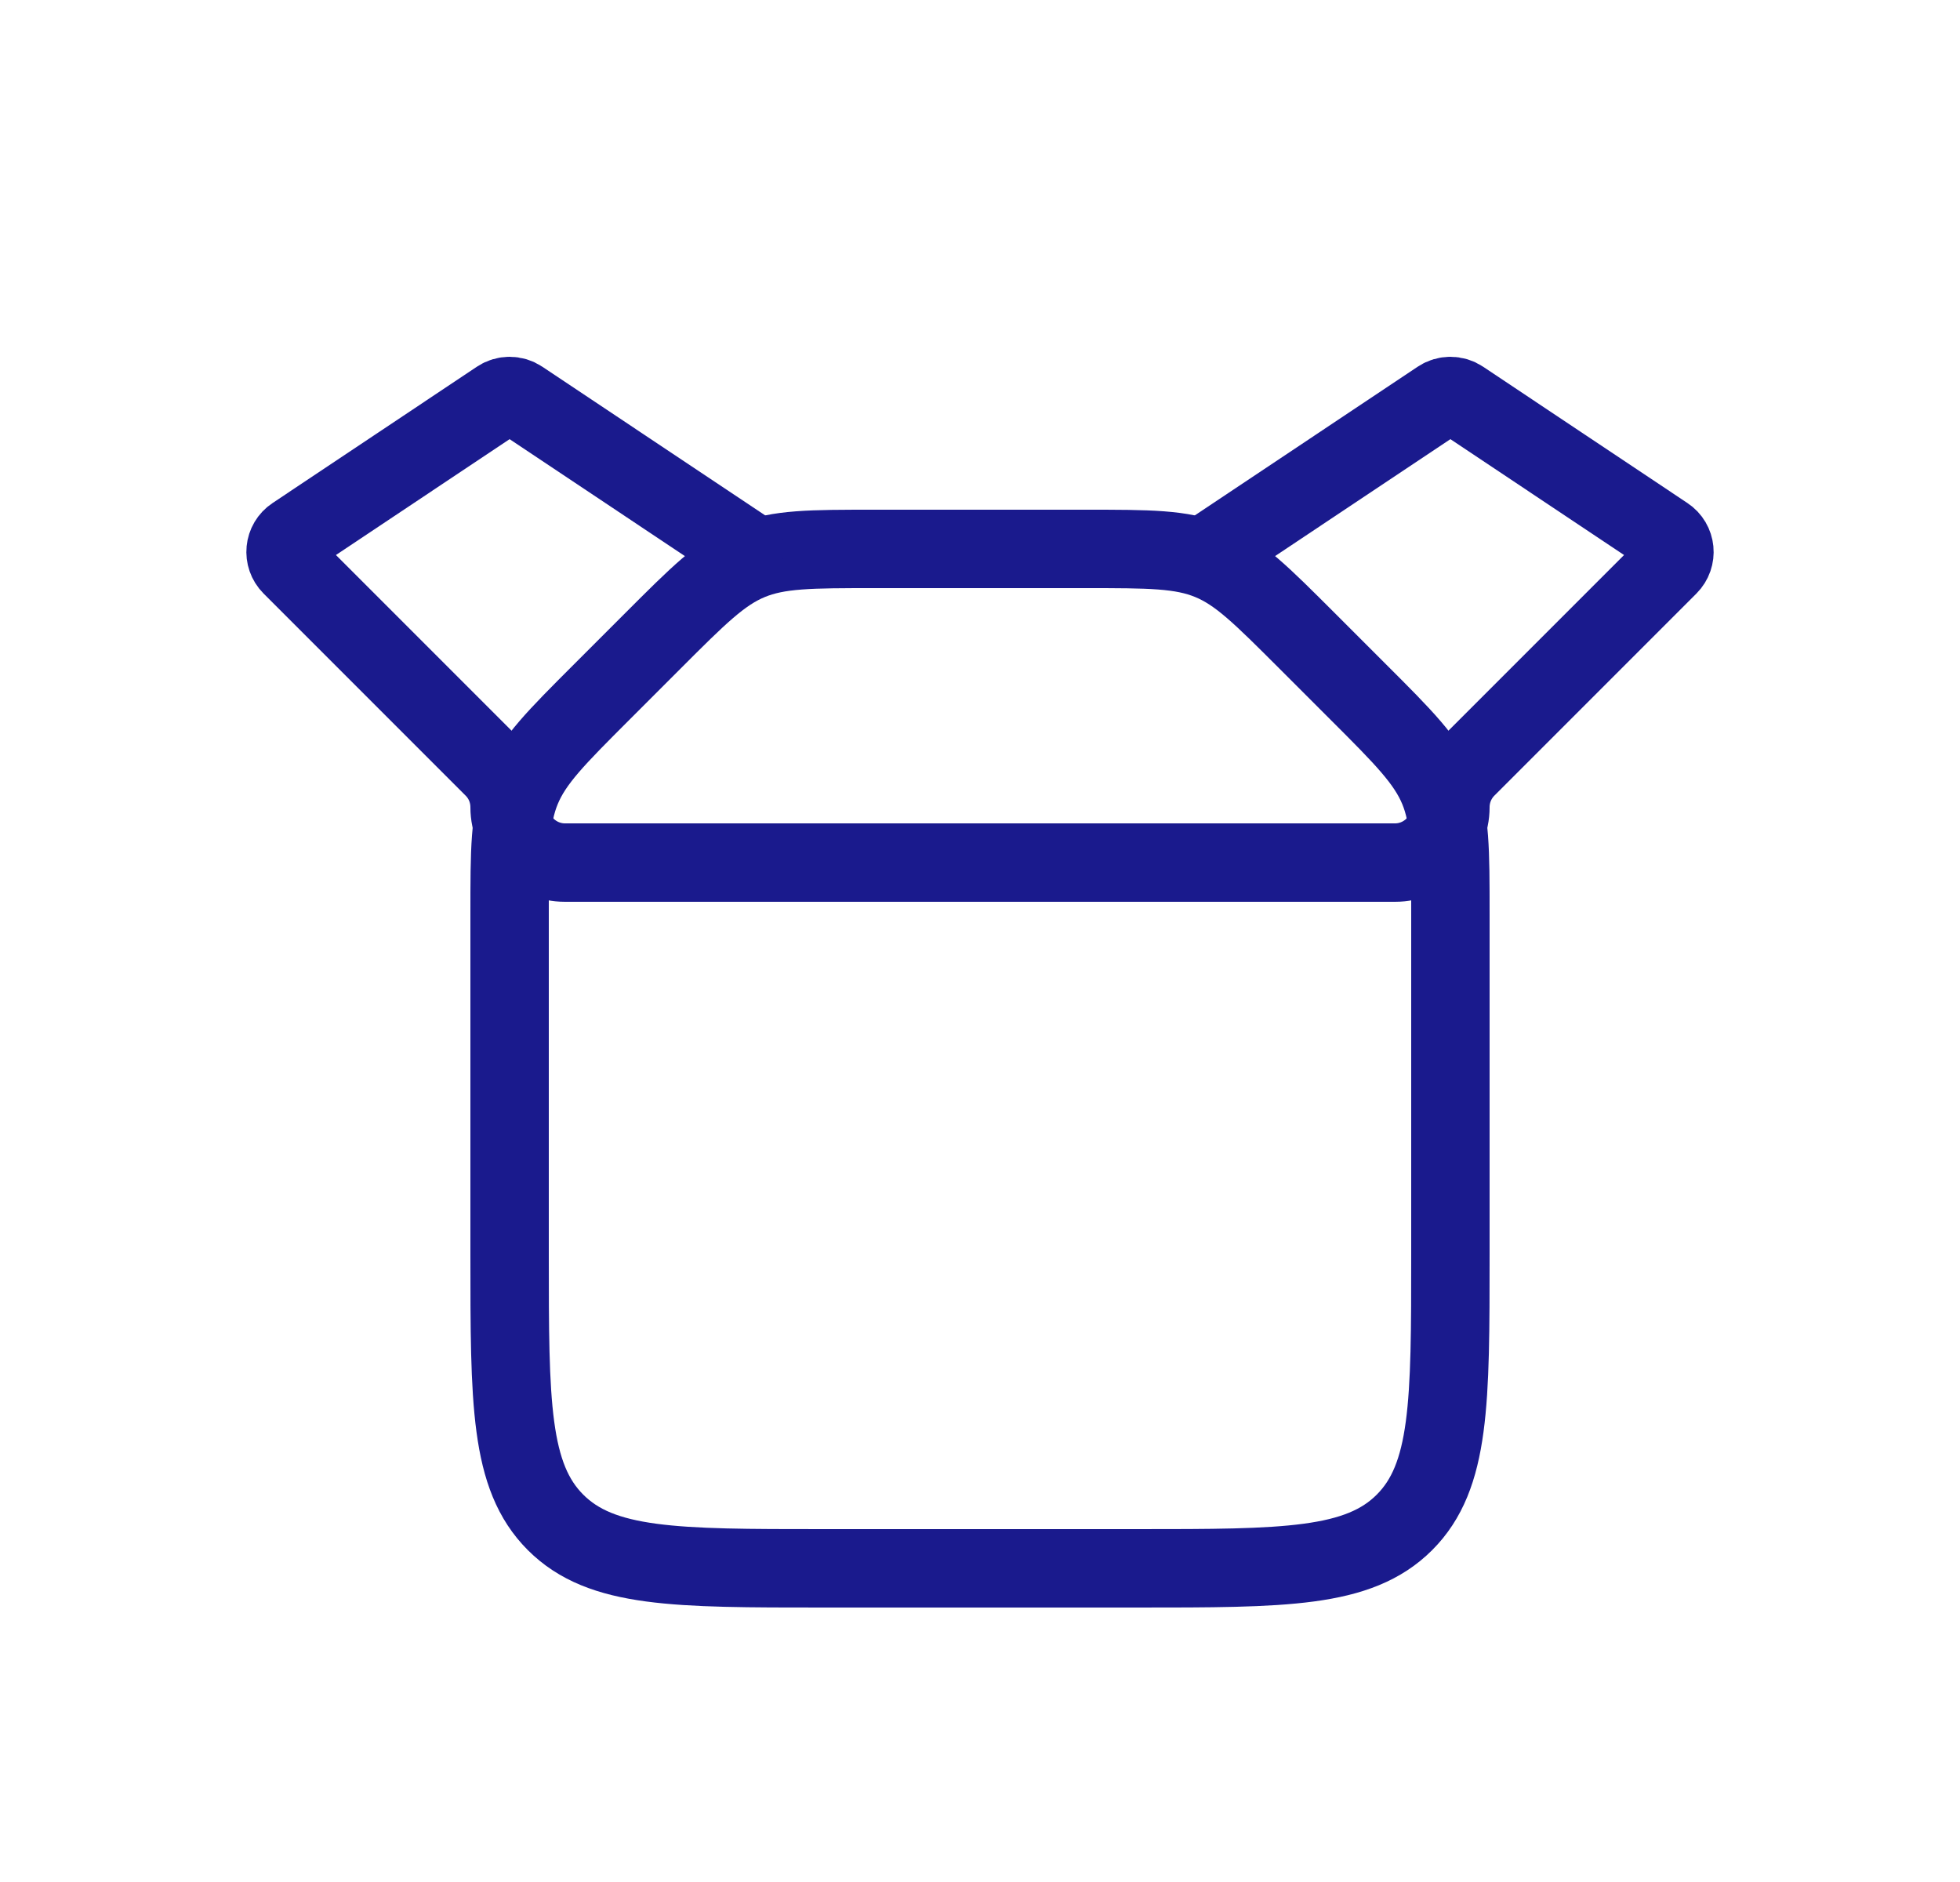 <svg width="25" height="24" viewBox="0 0 25 24" fill="none" xmlns="http://www.w3.org/2000/svg">
<path d="M6.5 11.657C6.5 10.839 6.5 10.431 6.652 10.063C6.804 9.696 7.094 9.406 7.672 8.828L8.328 8.172C8.906 7.594 9.196 7.304 9.563 7.152C9.931 7 10.339 7 11.157 7H13.843C14.661 7 15.069 7 15.437 7.152C15.805 7.304 16.093 7.594 16.672 8.172L17.328 8.828C17.907 9.406 18.195 9.696 18.348 10.063C18.5 10.431 18.5 10.839 18.5 11.657V16C18.5 17.886 18.5 18.828 17.914 19.414C17.328 20 16.386 20 14.5 20H10.5C8.614 20 7.672 20 7.086 19.414C6.5 18.828 6.5 17.886 6.5 16V11.657Z" stroke="#1A1A8D"/>
<path d="M9.5 7L6.639 5.092C6.555 5.036 6.445 5.036 6.361 5.092L3.754 6.831C3.622 6.918 3.604 7.104 3.716 7.216L6.293 9.793C6.426 9.925 6.5 10.105 6.5 10.293V10.293C6.5 10.683 6.817 11 7.207 11H17.793C18.183 11 18.5 10.683 18.5 10.293V10.293C18.5 10.105 18.575 9.925 18.707 9.793L21.284 7.216C21.396 7.104 21.378 6.918 21.246 6.831L18.639 5.092C18.555 5.036 18.445 5.036 18.361 5.092L15.5 7" stroke="#1A1A8D" stroke-linecap="round"/>
</svg>
